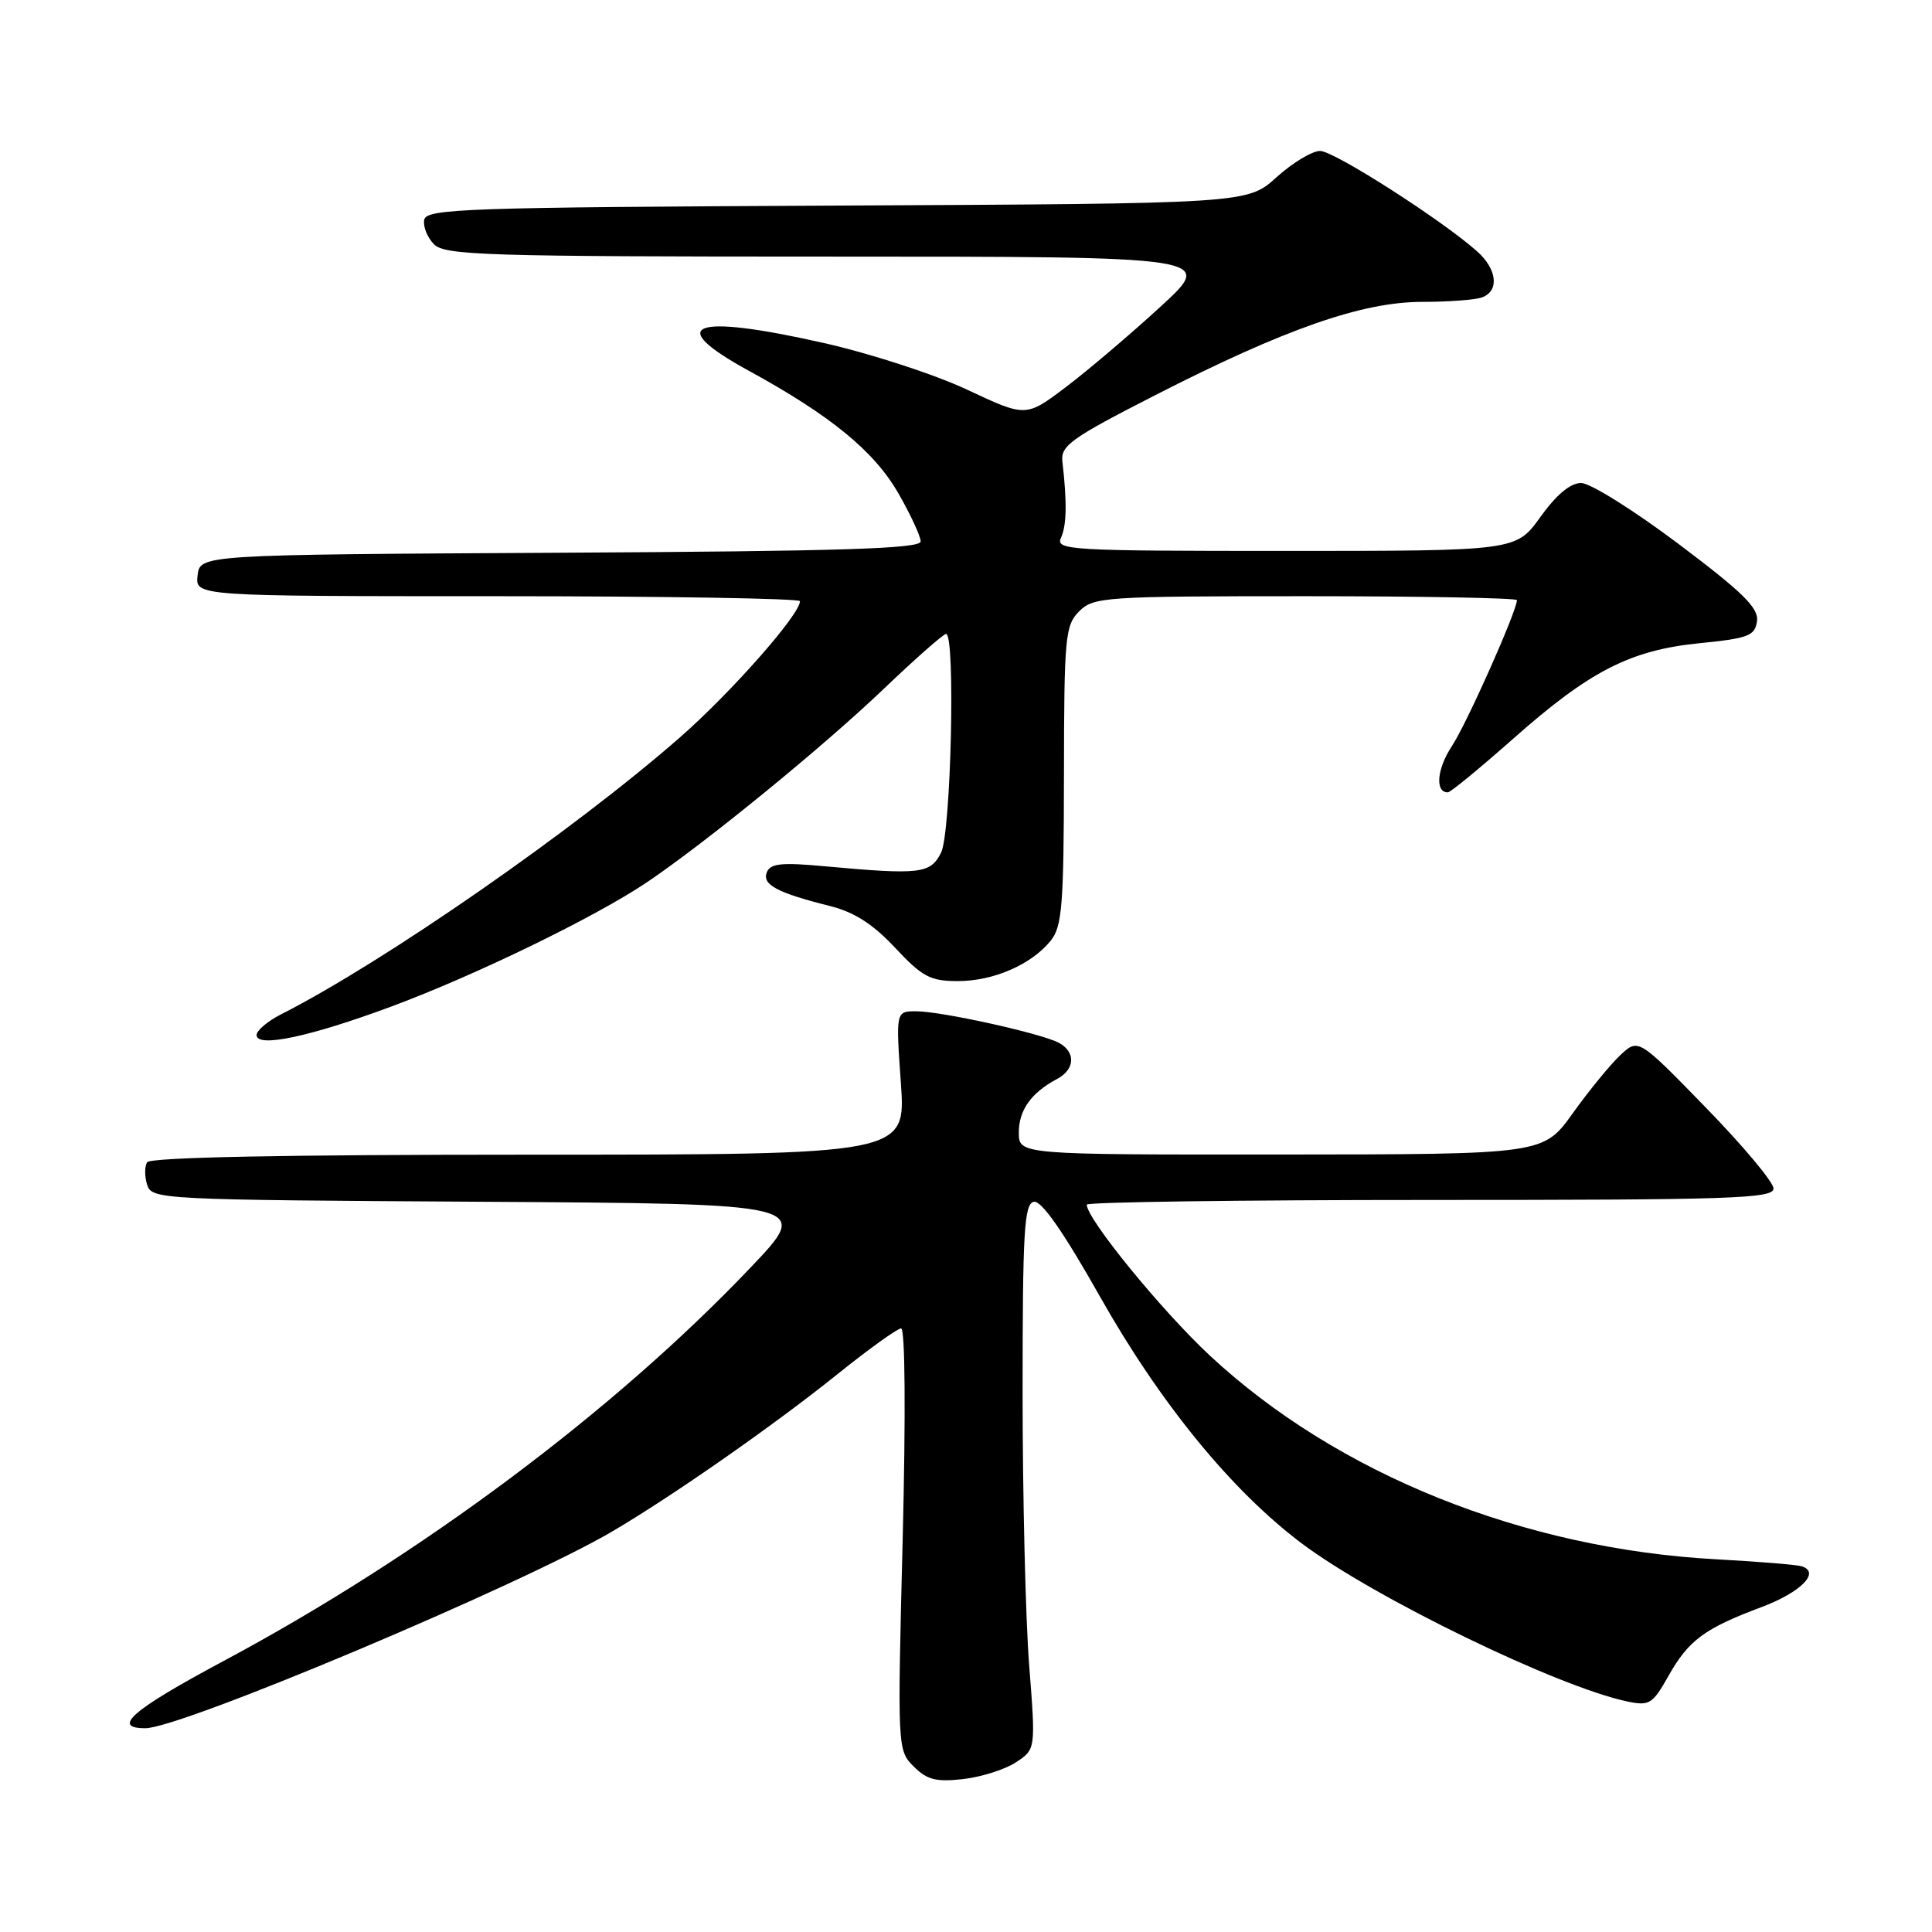 <?xml version="1.0" encoding="UTF-8" standalone="no"?>
<!DOCTYPE svg PUBLIC "-//W3C//DTD SVG 1.1//EN" "http://www.w3.org/Graphics/SVG/1.1/DTD/svg11.dtd" >
<svg xmlns="http://www.w3.org/2000/svg" xmlns:xlink="http://www.w3.org/1999/xlink" version="1.1" viewBox="0 0 256 256">
 <g >
 <path fill="currentColor"
d=" M 134.61 233.52 C 137.24 231.79 137.24 231.79 136.37 220.65 C 135.89 214.52 135.50 198.26 135.50 184.51 C 135.50 163.10 135.71 159.49 137.00 159.24 C 138.00 159.06 140.90 163.21 145.71 171.73 C 153.73 185.95 163.20 197.53 172.50 204.52 C 182.10 211.72 206.40 223.52 215.65 225.46 C 218.56 226.06 218.98 225.80 221.09 222.05 C 223.74 217.35 225.86 215.77 233.38 212.96 C 238.63 210.99 241.27 208.33 238.73 207.54 C 238.05 207.33 233.00 206.92 227.50 206.62 C 201.83 205.24 177.16 195.32 160.29 179.60 C 153.89 173.63 144.00 161.51 144.00 159.62 C 144.00 159.28 164.47 159.00 189.50 159.00 C 229.48 159.00 235.00 158.82 235.00 157.48 C 235.00 156.65 230.97 151.83 226.04 146.77 C 217.09 137.57 217.09 137.57 214.69 139.82 C 213.38 141.05 210.55 144.51 208.40 147.51 C 204.50 152.96 204.50 152.96 169.75 152.98 C 135.00 153.00 135.00 153.00 135.00 150.07 C 135.00 147.09 136.63 144.80 140.08 142.96 C 142.48 141.68 142.56 139.36 140.25 138.15 C 137.84 136.90 124.71 134.00 121.40 134.00 C 118.70 134.00 118.70 134.00 119.37 143.50 C 120.04 153.00 120.04 153.00 70.08 153.00 C 37.56 153.00 19.90 153.35 19.49 154.01 C 19.15 154.56 19.15 155.91 19.50 157.00 C 20.11 158.93 21.27 158.99 63.81 159.24 C 107.50 159.50 107.50 159.50 99.50 167.91 C 81.34 187.01 55.69 206.16 29.57 220.12 C 17.55 226.55 14.70 229.00 19.26 229.00 C 24.00 229.00 69.23 209.94 81.15 202.91 C 89.21 198.17 102.59 188.82 111.00 182.06 C 115.12 178.75 118.91 176.03 119.40 176.02 C 119.94 176.01 120.02 187.42 119.61 203.95 C 118.91 231.73 118.92 231.92 121.07 234.07 C 122.83 235.83 124.05 236.14 127.60 235.74 C 130.01 235.47 133.16 234.47 134.61 233.52 Z  M 51.88 133.36 C 63.05 129.21 78.96 121.47 85.76 116.88 C 93.63 111.56 109.04 98.98 117.11 91.27 C 121.30 87.27 125.01 84.00 125.36 84.00 C 126.62 84.00 126.02 110.41 124.69 113.00 C 123.28 115.78 121.92 115.94 109.33 114.79 C 103.53 114.25 102.06 114.41 101.60 115.60 C 100.97 117.23 102.99 118.30 110.00 120.06 C 113.20 120.86 115.69 122.46 118.62 125.60 C 122.22 129.44 123.27 130.00 126.92 130.00 C 131.65 130.00 136.67 127.81 139.23 124.64 C 140.73 122.78 140.96 119.95 140.98 102.75 C 141.00 84.35 141.14 82.86 143.00 81.00 C 144.90 79.10 146.33 79.00 173.00 79.00 C 188.40 79.00 201.00 79.24 201.00 79.52 C 201.00 80.95 194.33 95.93 192.38 98.87 C 190.39 101.88 190.12 105.02 191.86 104.99 C 192.21 104.98 196.10 101.78 200.50 97.89 C 210.66 88.89 216.02 86.14 225.27 85.22 C 231.67 84.58 232.54 84.25 232.81 82.32 C 233.06 80.57 230.99 78.53 222.41 72.07 C 216.51 67.63 210.71 64.00 209.51 64.00 C 208.08 64.00 206.24 65.54 204.11 68.50 C 200.88 73.00 200.88 73.00 170.33 73.00 C 141.60 73.00 139.83 72.90 140.59 71.25 C 141.34 69.60 141.40 66.59 140.77 61.14 C 140.53 59.06 141.94 58.05 153.00 52.40 C 170.27 43.57 180.49 40.00 188.47 40.00 C 191.97 40.00 195.55 39.73 196.42 39.39 C 198.68 38.52 198.37 35.68 195.75 33.33 C 191.12 29.19 176.77 20.00 174.92 20.00 C 173.87 20.00 171.27 21.57 169.14 23.49 C 165.28 26.98 165.28 26.98 110.90 27.24 C 61.58 27.48 56.50 27.65 56.21 29.13 C 56.04 30.02 56.63 31.49 57.52 32.38 C 58.97 33.83 64.44 34.00 110.08 34.00 C 161.01 34.00 161.01 34.00 153.76 40.65 C 149.77 44.31 144.13 49.10 141.22 51.30 C 135.94 55.29 135.94 55.29 128.14 51.63 C 123.85 49.61 115.27 46.82 109.07 45.43 C 91.69 41.51 87.91 42.95 99.26 49.15 C 110.07 55.06 115.84 59.79 119.04 65.37 C 120.66 68.19 121.99 71.06 121.99 71.74 C 122.00 72.71 111.45 73.04 74.25 73.24 C 26.50 73.50 26.50 73.50 26.18 76.25 C 25.87 79.00 25.87 79.00 65.93 79.00 C 87.97 79.00 106.00 79.30 106.00 79.66 C 106.00 81.42 96.96 91.68 90.15 97.66 C 76.16 109.93 50.85 127.50 37.25 134.40 C 35.46 135.31 34.00 136.55 34.00 137.15 C 34.00 138.88 41.08 137.37 51.88 133.36 Z "/>
</g>
</svg>
